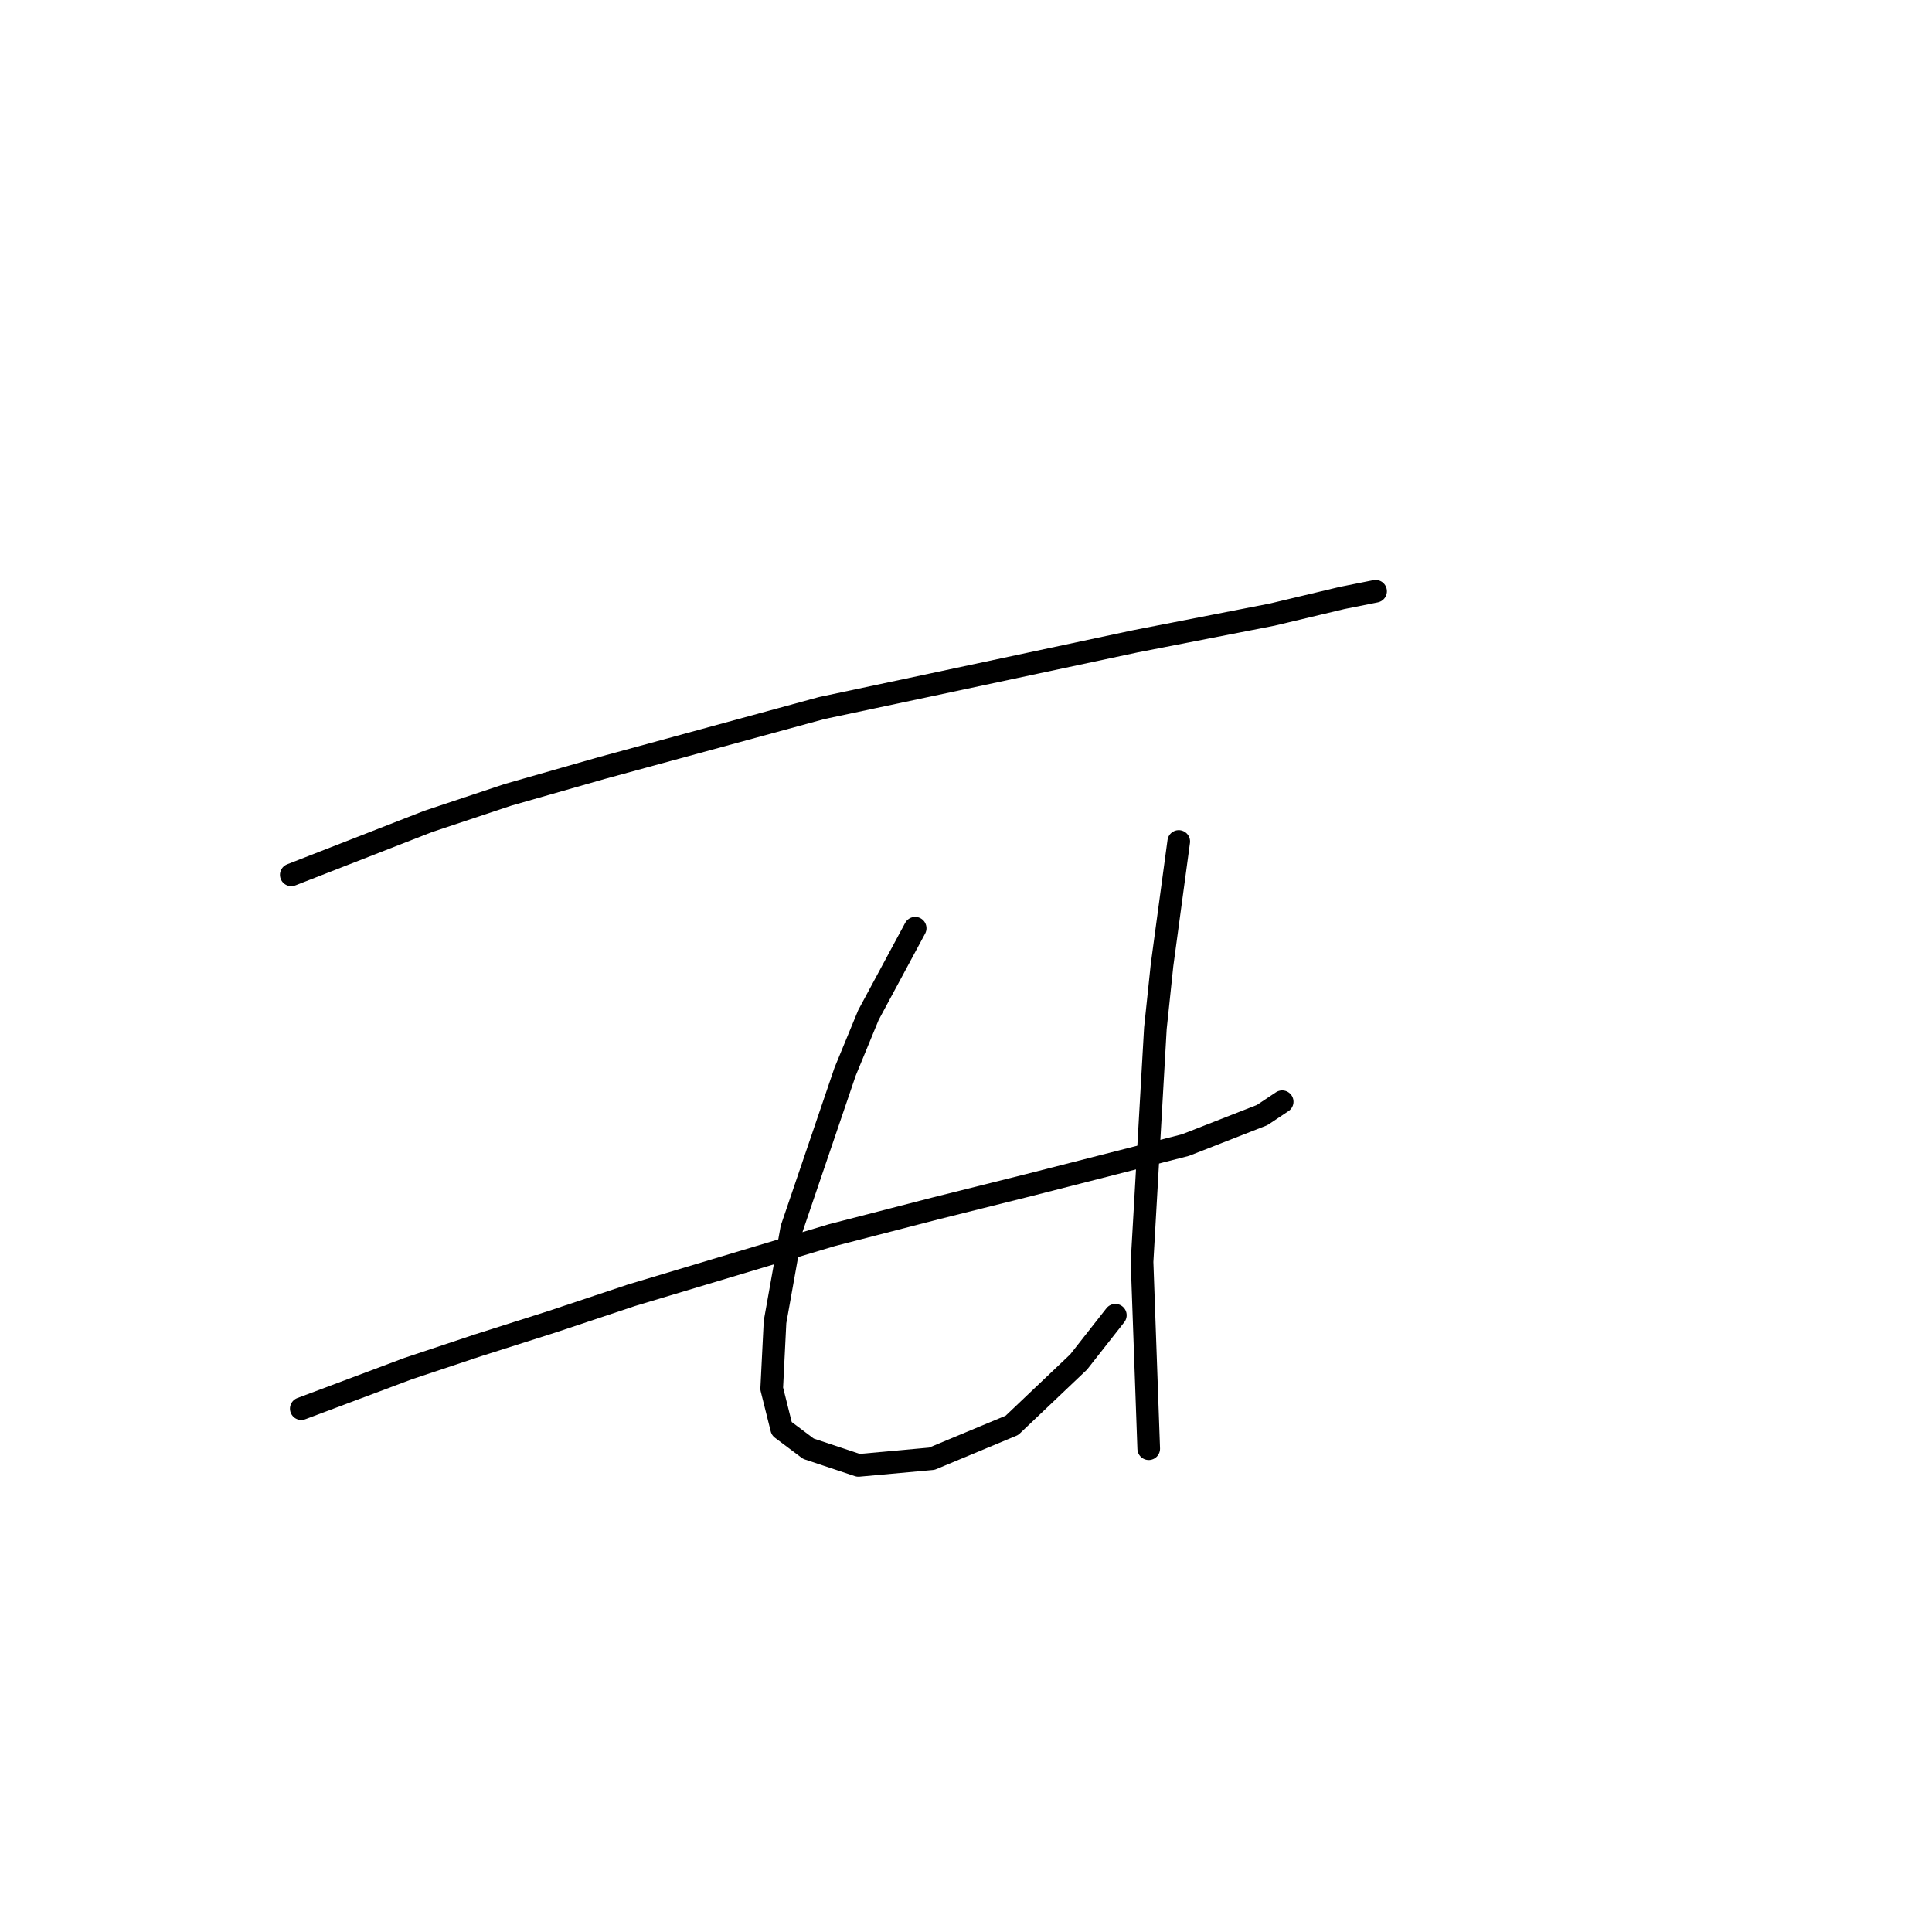 <?xml version="1.0" standalone="no"?>
    <svg width="256" height="256" xmlns="http://www.w3.org/2000/svg" version="1.1">
    <polyline stroke="black" stroke-width="3" stroke-linecap="round" fill="transparent" stroke-linejoin="round" points="38.595 115.922 56.72 108.849 67.331 105.312 79.709 101.775 108.887 93.818 123.476 90.723 150.443 84.976 168.568 81.439 177.852 79.229 182.273 78.345 182.273 78.345 " />
        <polyline stroke="black" stroke-width="3" stroke-linecap="round" fill="transparent" stroke-linejoin="round" points="39.921 186.656 54.068 181.351 63.352 178.256 73.078 175.162 83.688 171.625 110.213 163.667 123.918 160.131 136.296 157.036 157.074 151.731 167.242 147.752 169.895 145.984 169.895 145.984 " />
        <polyline stroke="black" stroke-width="3" stroke-linecap="round" fill="transparent" stroke-linejoin="round" points="121.265 122.995 115.076 134.49 111.981 142.005 104.908 162.783 102.697 175.162 102.255 184.003 103.582 189.308 107.118 191.961 113.75 194.171 123.476 193.287 134.086 188.866 142.927 180.467 147.79 174.277 147.79 174.277 " />
        <polyline stroke="black" stroke-width="3" stroke-linecap="round" fill="transparent" stroke-linejoin="round" points="156.19 111.501 153.979 127.858 153.095 136.258 151.327 167.204 152.211 191.961 152.211 191.961 " />
        </svg>